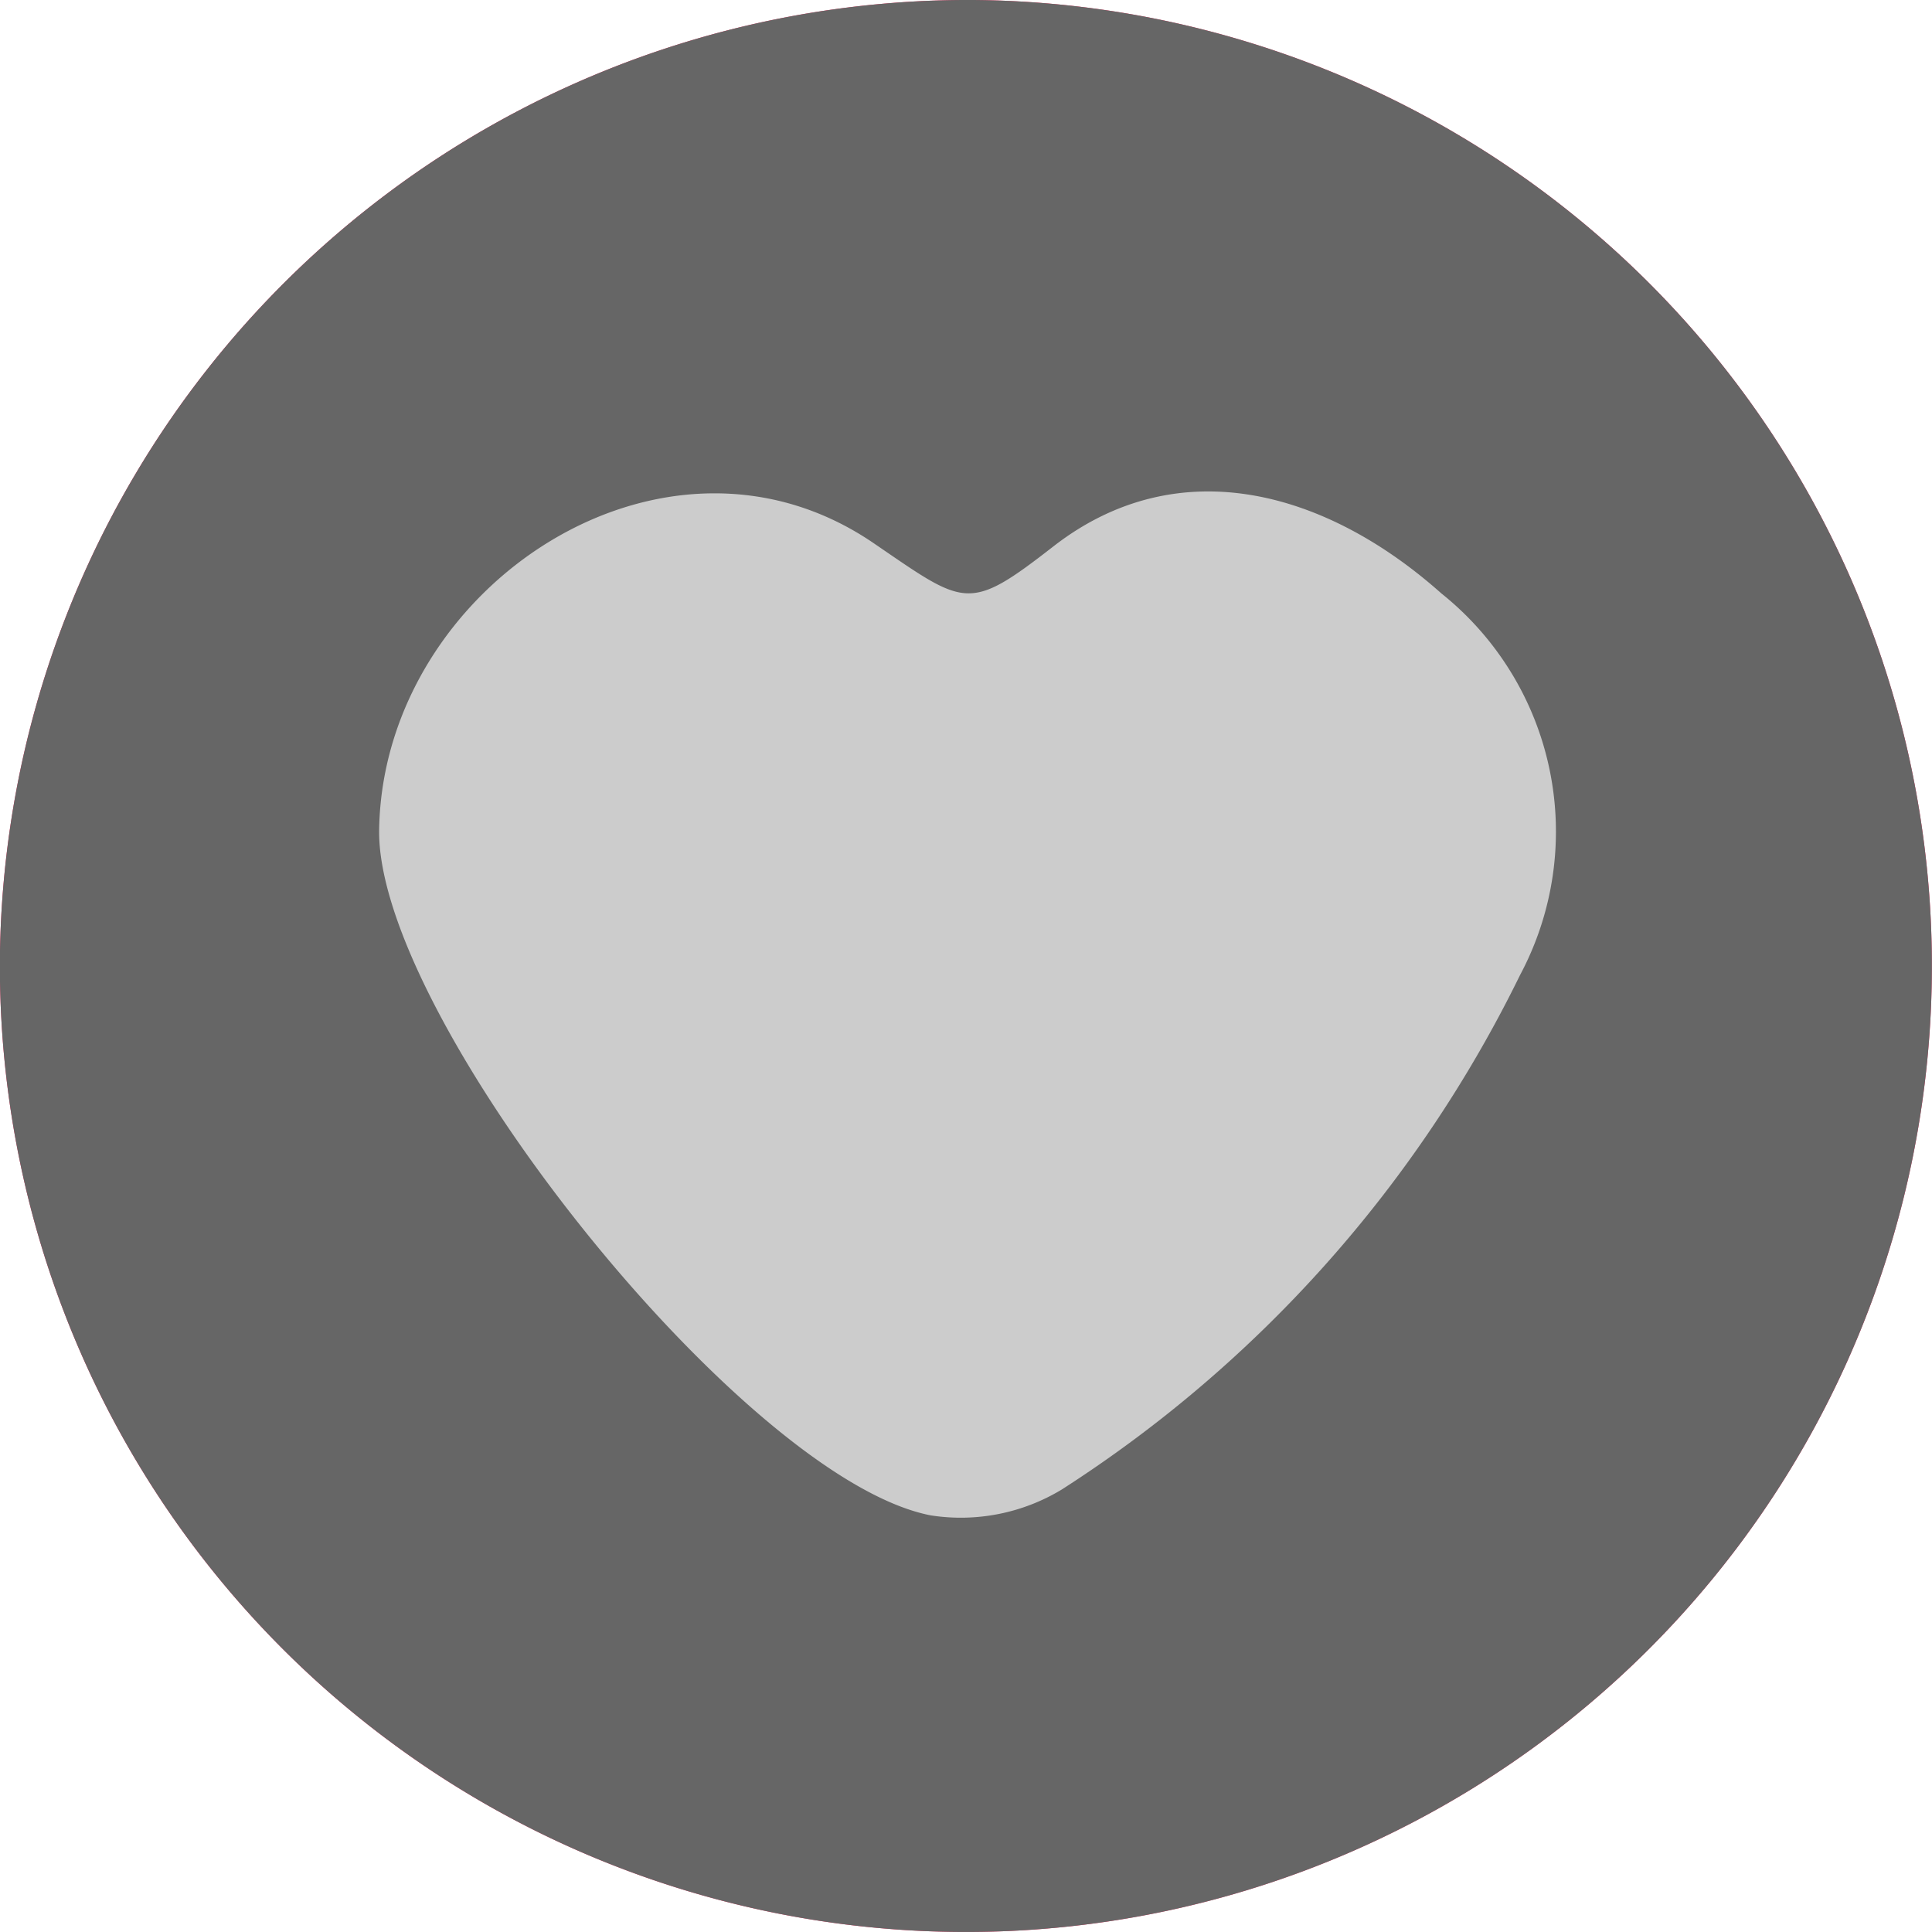 <svg xmlns="http://www.w3.org/2000/svg" width="61.86" height="61.86" viewBox="0 0 61.86 61.86"><path d="M31.15,0A30.93,30.93,0,1,1,0,30.45,31,31,0,0,1,31.15,0Z" fill="#f36"/><path d="M12.14,26.53C12.29,18.76,21.3,12.8,28,17.41c2.93,2,3,2.21,5.76.06,4-3.08,8.72-1.74,12.39,1.53a9.76,9.76,0,0,1,2.52,12.22A40.94,40.94,0,0,1,34,47.69a6.24,6.24,0,0,1-4.2.83C23.77,47.35,12,32.52,12.14,26.53Z" fill="#f9c"/><path d="M31.15,0A30.93,30.93,0,1,1,0,30.45,31,31,0,0,1,31.15,0Z" fill="#666"/><path d="M12.14,26.53C12.29,18.76,21.3,12.8,28,17.41c2.93,2,3,2.21,5.76.06,4-3.08,8.72-1.74,12.39,1.53a9.76,9.76,0,0,1,2.52,12.22A40.94,40.94,0,0,1,34,47.69a6.24,6.24,0,0,1-4.2.83C23.77,47.35,12,32.52,12.14,26.53Z" fill="#ccc"/></svg>